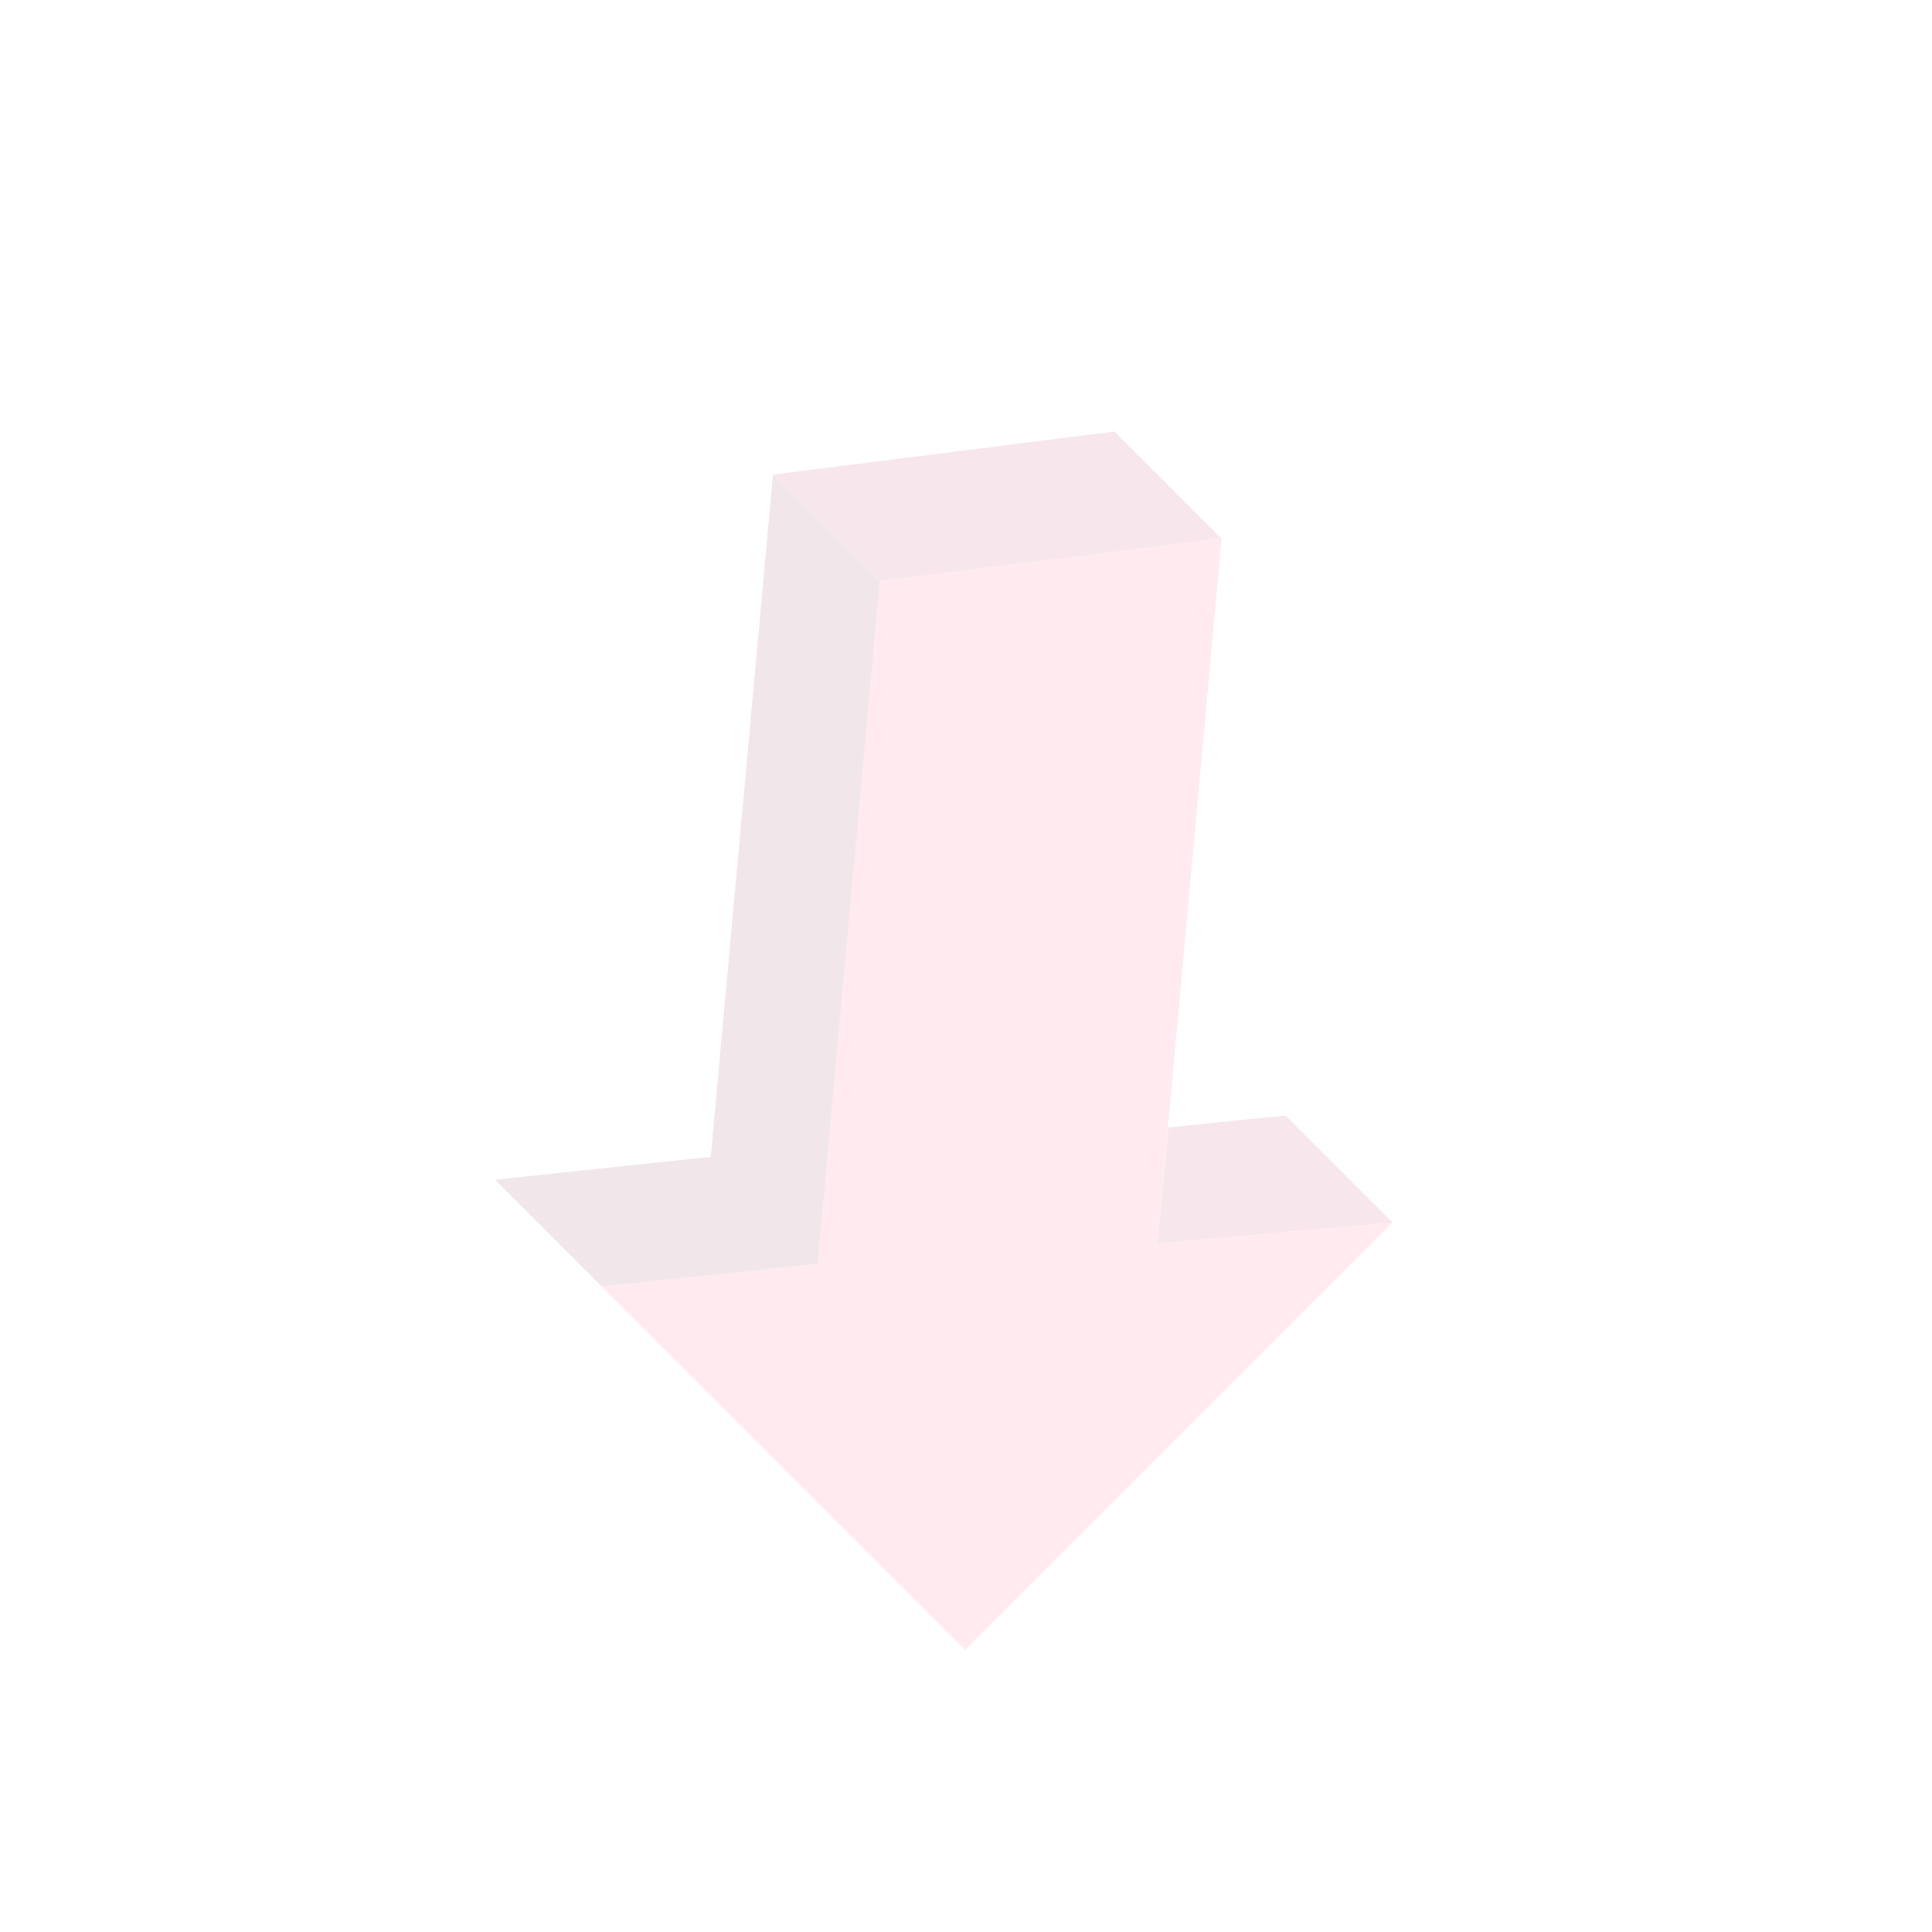<svg id="erq5WQkdbAy1" xmlns="http://www.w3.org/2000/svg" xmlns:xlink="http://www.w3.org/1999/xlink" viewBox="0 0 200 200" shape-rendering="geometricPrecision" text-rendering="geometricPrecision" style="background-color:rgba(255,255,255,0.13)"><style><![CDATA[#erq5WQkdbAy2 {animation: erq5WQkdbAy2_c_o 4000ms linear infinite normal forwards}@keyframes erq5WQkdbAy2_c_o { 0% {opacity: 0.1} 12.5% {opacity: 0.25} 37.5% {opacity: 0.5} 50% {opacity: 0.75} 62.5% {opacity: 1} 87.5% {opacity: 0.85} 100% {opacity: 0.25}}]]></style><g id="erq5WQkdbAy2" transform="matrix(-0.354 0.354 -0.354 -0.354 170.711 100)" opacity="0.1" paint-order="markers fill stroke"><g id="erq5WQkdbAy3"><polygon id="erq5WQkdbAy4" points="75,0 112.5,31.3 93.9,46.7 75,31.3" fill="rgb(173,9,60)" stroke="none" stroke-width="1"/></g><polygon id="erq5WQkdbAy5" points="0,125 56.3,168.8 165.1,78 200,106.3 200,0 75,0 112.5,31.3" transform="matrix(1 0 0 1 0 0)" fill="rgb(252,45,90)" stroke="none" stroke-width="1"/><g id="erq5WQkdbAy6"><polygon id="erq5WQkdbAy7" points="165.1,78 200,106.3 200,137.5 165.1,109.3 56.3,199.9 56.3,168.7" fill="rgb(114,3,43)" stroke="none" stroke-width="1"/><polygon id="erq5WQkdbAy8" points="56.3,168.8 56.3,168.7 56.3,199.9 56.3,200 0,156.3 0,125" fill="rgb(173,9,60)" stroke="none" stroke-width="1"/></g></g></svg>